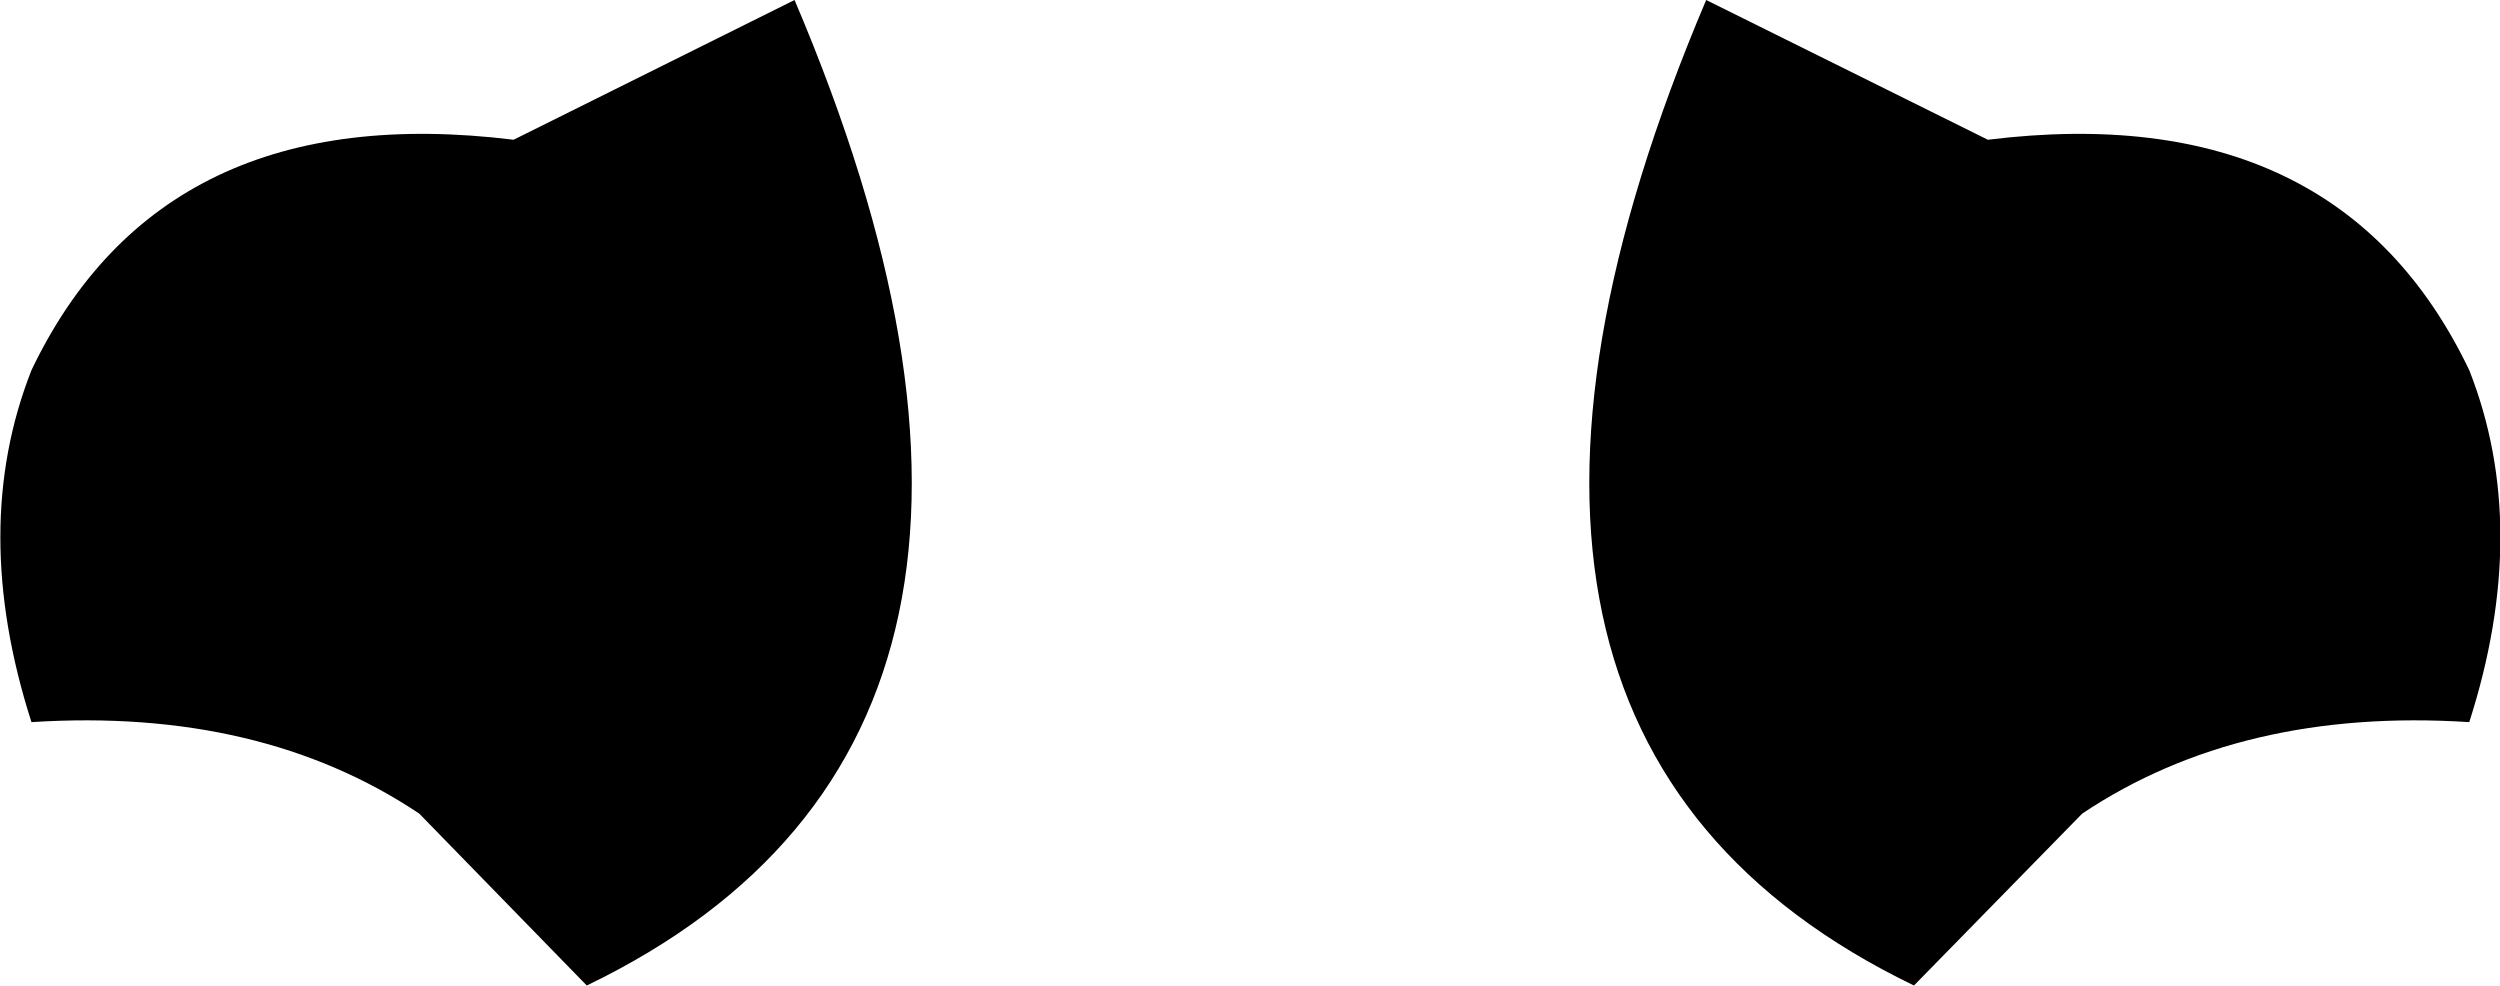 <?xml version="1.0" encoding="UTF-8" standalone="no"?>
<svg xmlns:xlink="http://www.w3.org/1999/xlink" height="67.35px" width="170.85px" xmlns="http://www.w3.org/2000/svg">
  <g transform="matrix(1.0, 0.0, 0.0, 1.0, -314.4, -219.7)">
    <path d="M483.15 245.0 Q487.4 255.8 483.15 269.05 467.55 268.05 456.7 275.3 L445.2 287.05 Q409.7 269.9 431.0 219.7 L450.25 229.25 Q474.2 226.3 483.15 245.0 M343.05 275.3 Q332.2 268.05 316.55 269.05 312.3 255.8 316.55 245.0 325.5 226.3 349.5 229.25 L368.7 219.7 Q390.05 269.9 354.5 287.05 L343.05 275.3" fill="#000000" fill-rule="evenodd" stroke="none"/>
  </g>
</svg>
